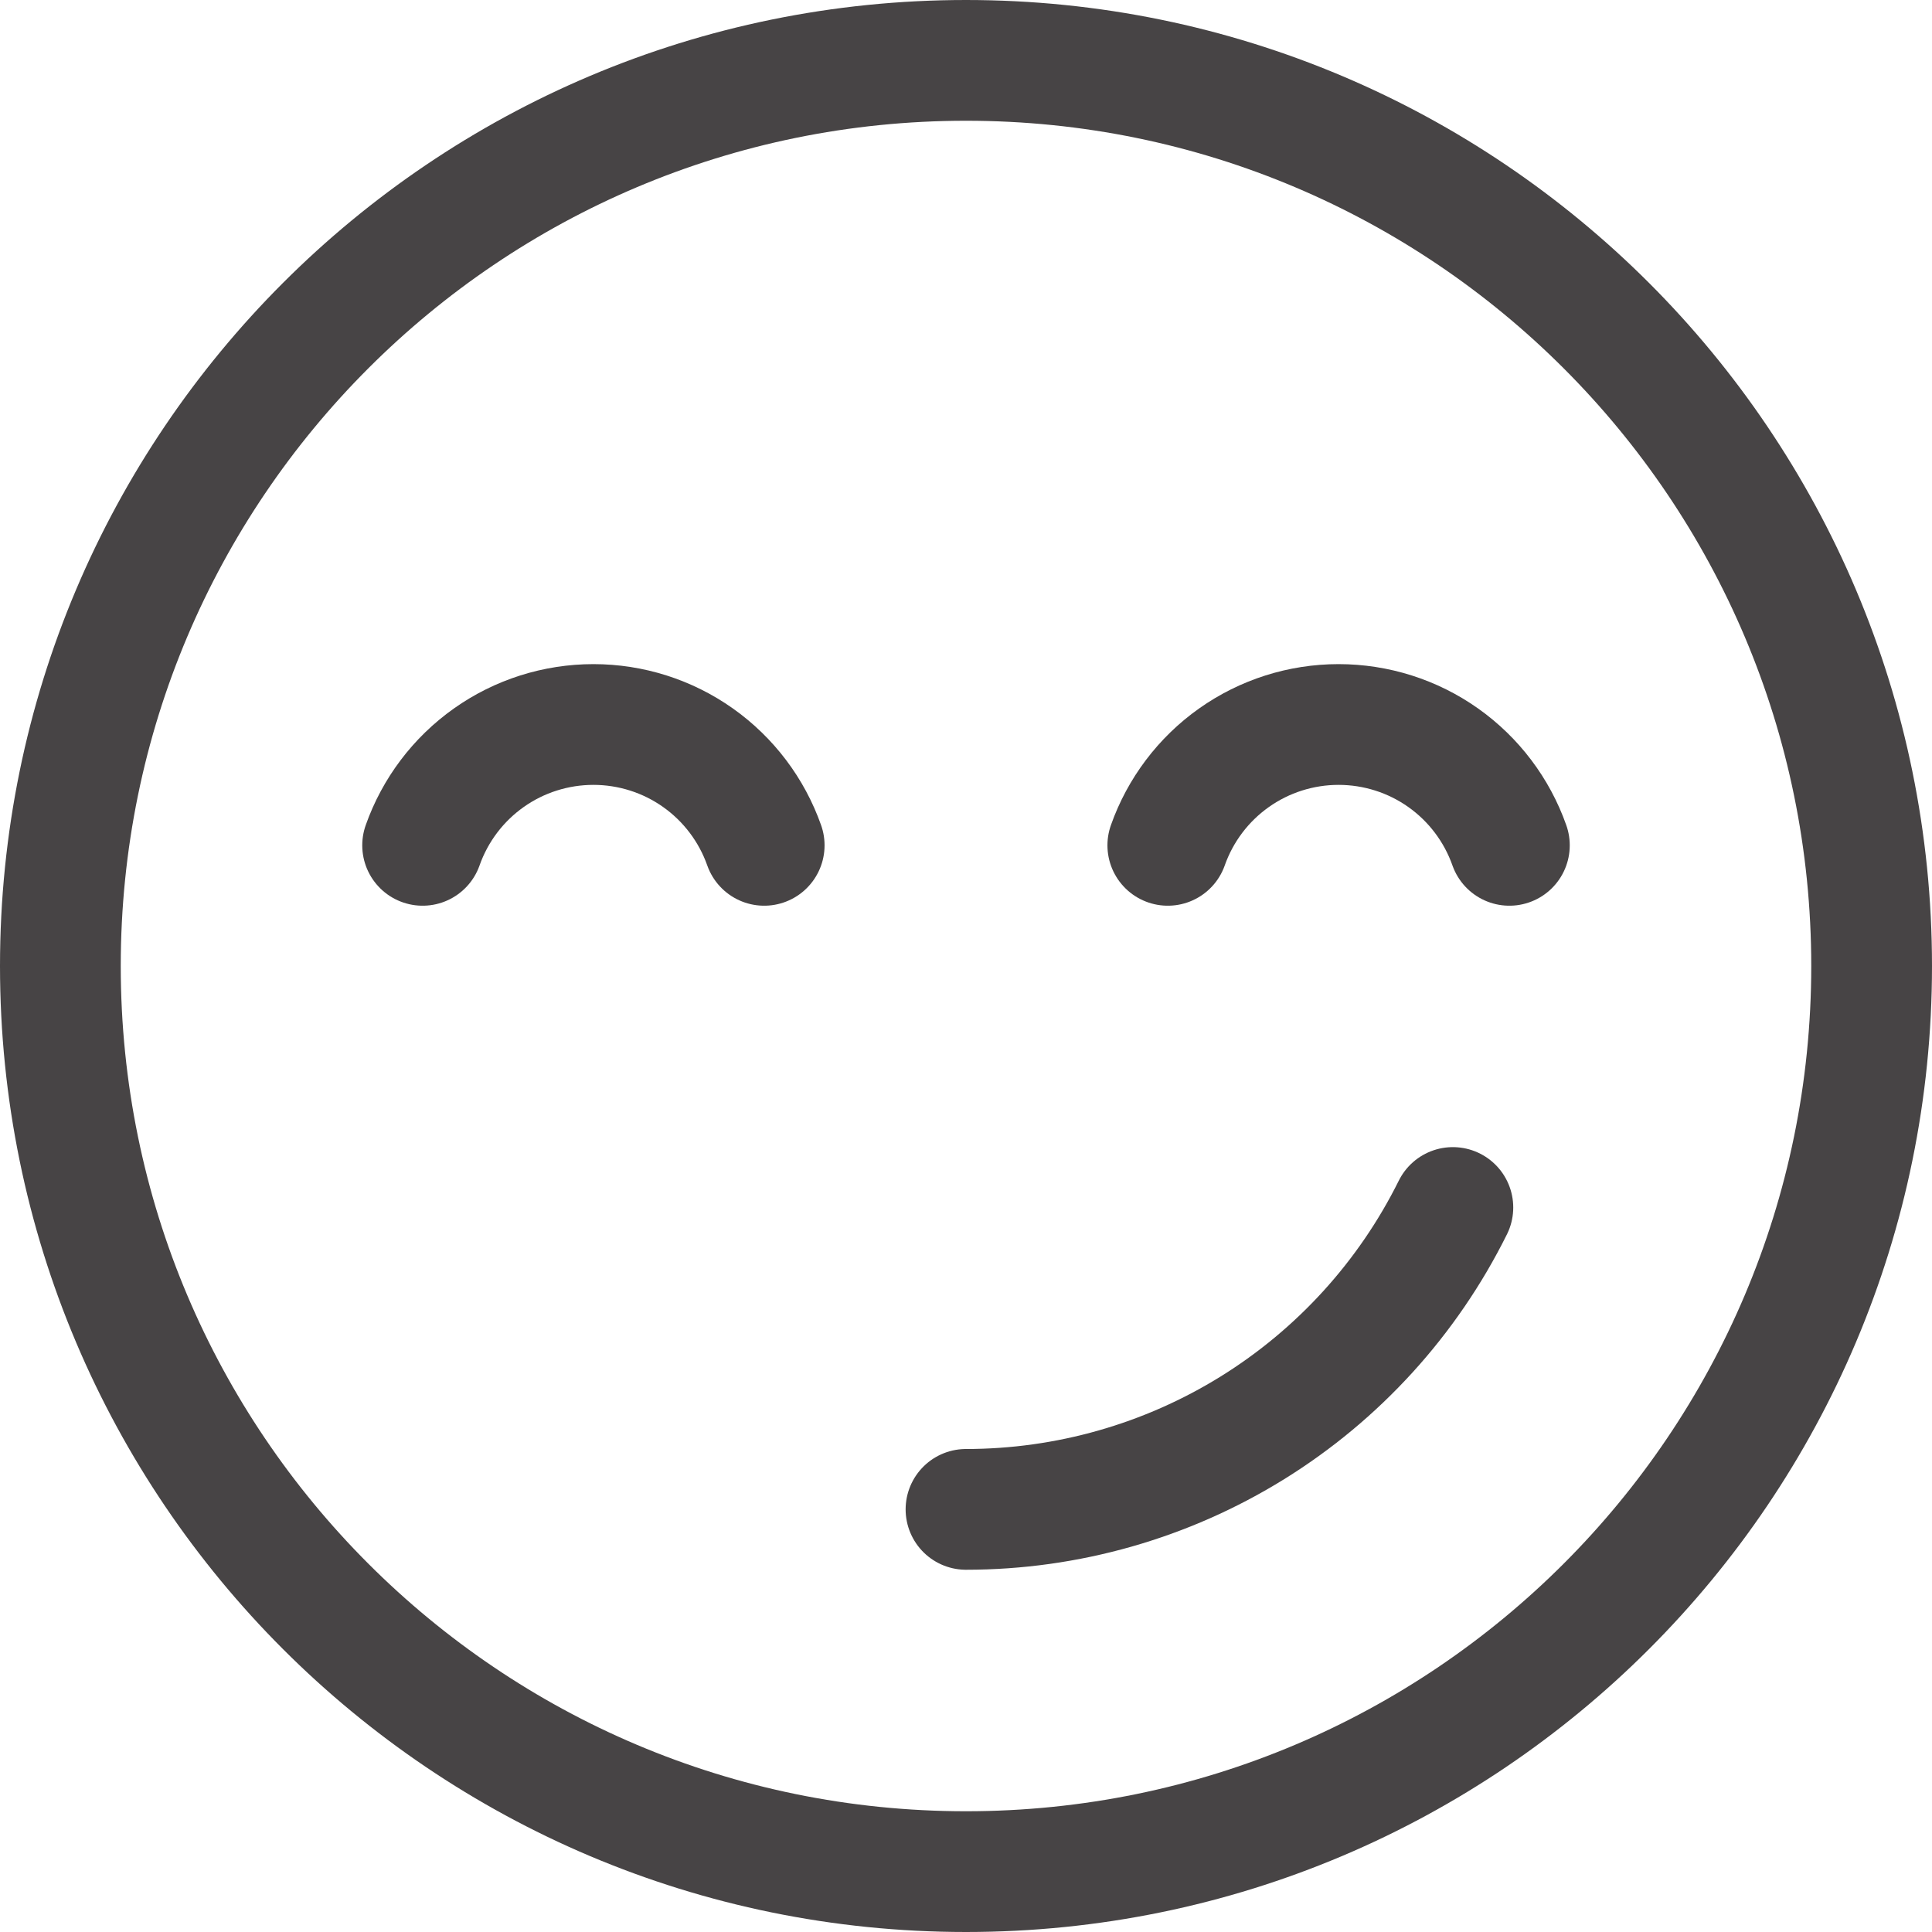 <svg width="24" height="24" viewBox="0 0 24 24" fill="none" xmlns="http://www.w3.org/2000/svg">
<path d="M12 23.25C18.213 23.25 23.25 18.213 23.25 12C23.25 5.787 18.213 0.75 12 0.75C5.787 0.75 0.75 5.787 0.75 12C0.75 18.213 5.787 23.25 12 23.25Z" stroke="#474445" stroke-width="1.5" stroke-linecap="round" stroke-linejoin="round"/>
<path d="M18.048 15C17.489 16.126 16.627 17.074 15.558 17.737C14.49 18.399 13.257 18.75 12 18.75" stroke="#474445" stroke-width="1.5" stroke-linecap="round" stroke-linejoin="round"/>
<path d="M14.507 10.501C14.662 10.062 14.949 9.682 15.329 9.413C15.709 9.144 16.163 9 16.628 9C17.094 9 17.548 9.144 17.928 9.413C18.308 9.682 18.595 10.062 18.75 10.501" stroke="#474445" stroke-width="1.5" stroke-linecap="round" stroke-linejoin="round"/>
<path d="M5.25 10.501C5.405 10.062 5.692 9.682 6.072 9.413C6.452 9.144 6.906 9 7.372 9C7.837 9 8.291 9.144 8.671 9.413C9.051 9.682 9.338 10.062 9.493 10.501" stroke="#474445" stroke-width="1.5" stroke-linecap="round" stroke-linejoin="round"/>
</svg>
